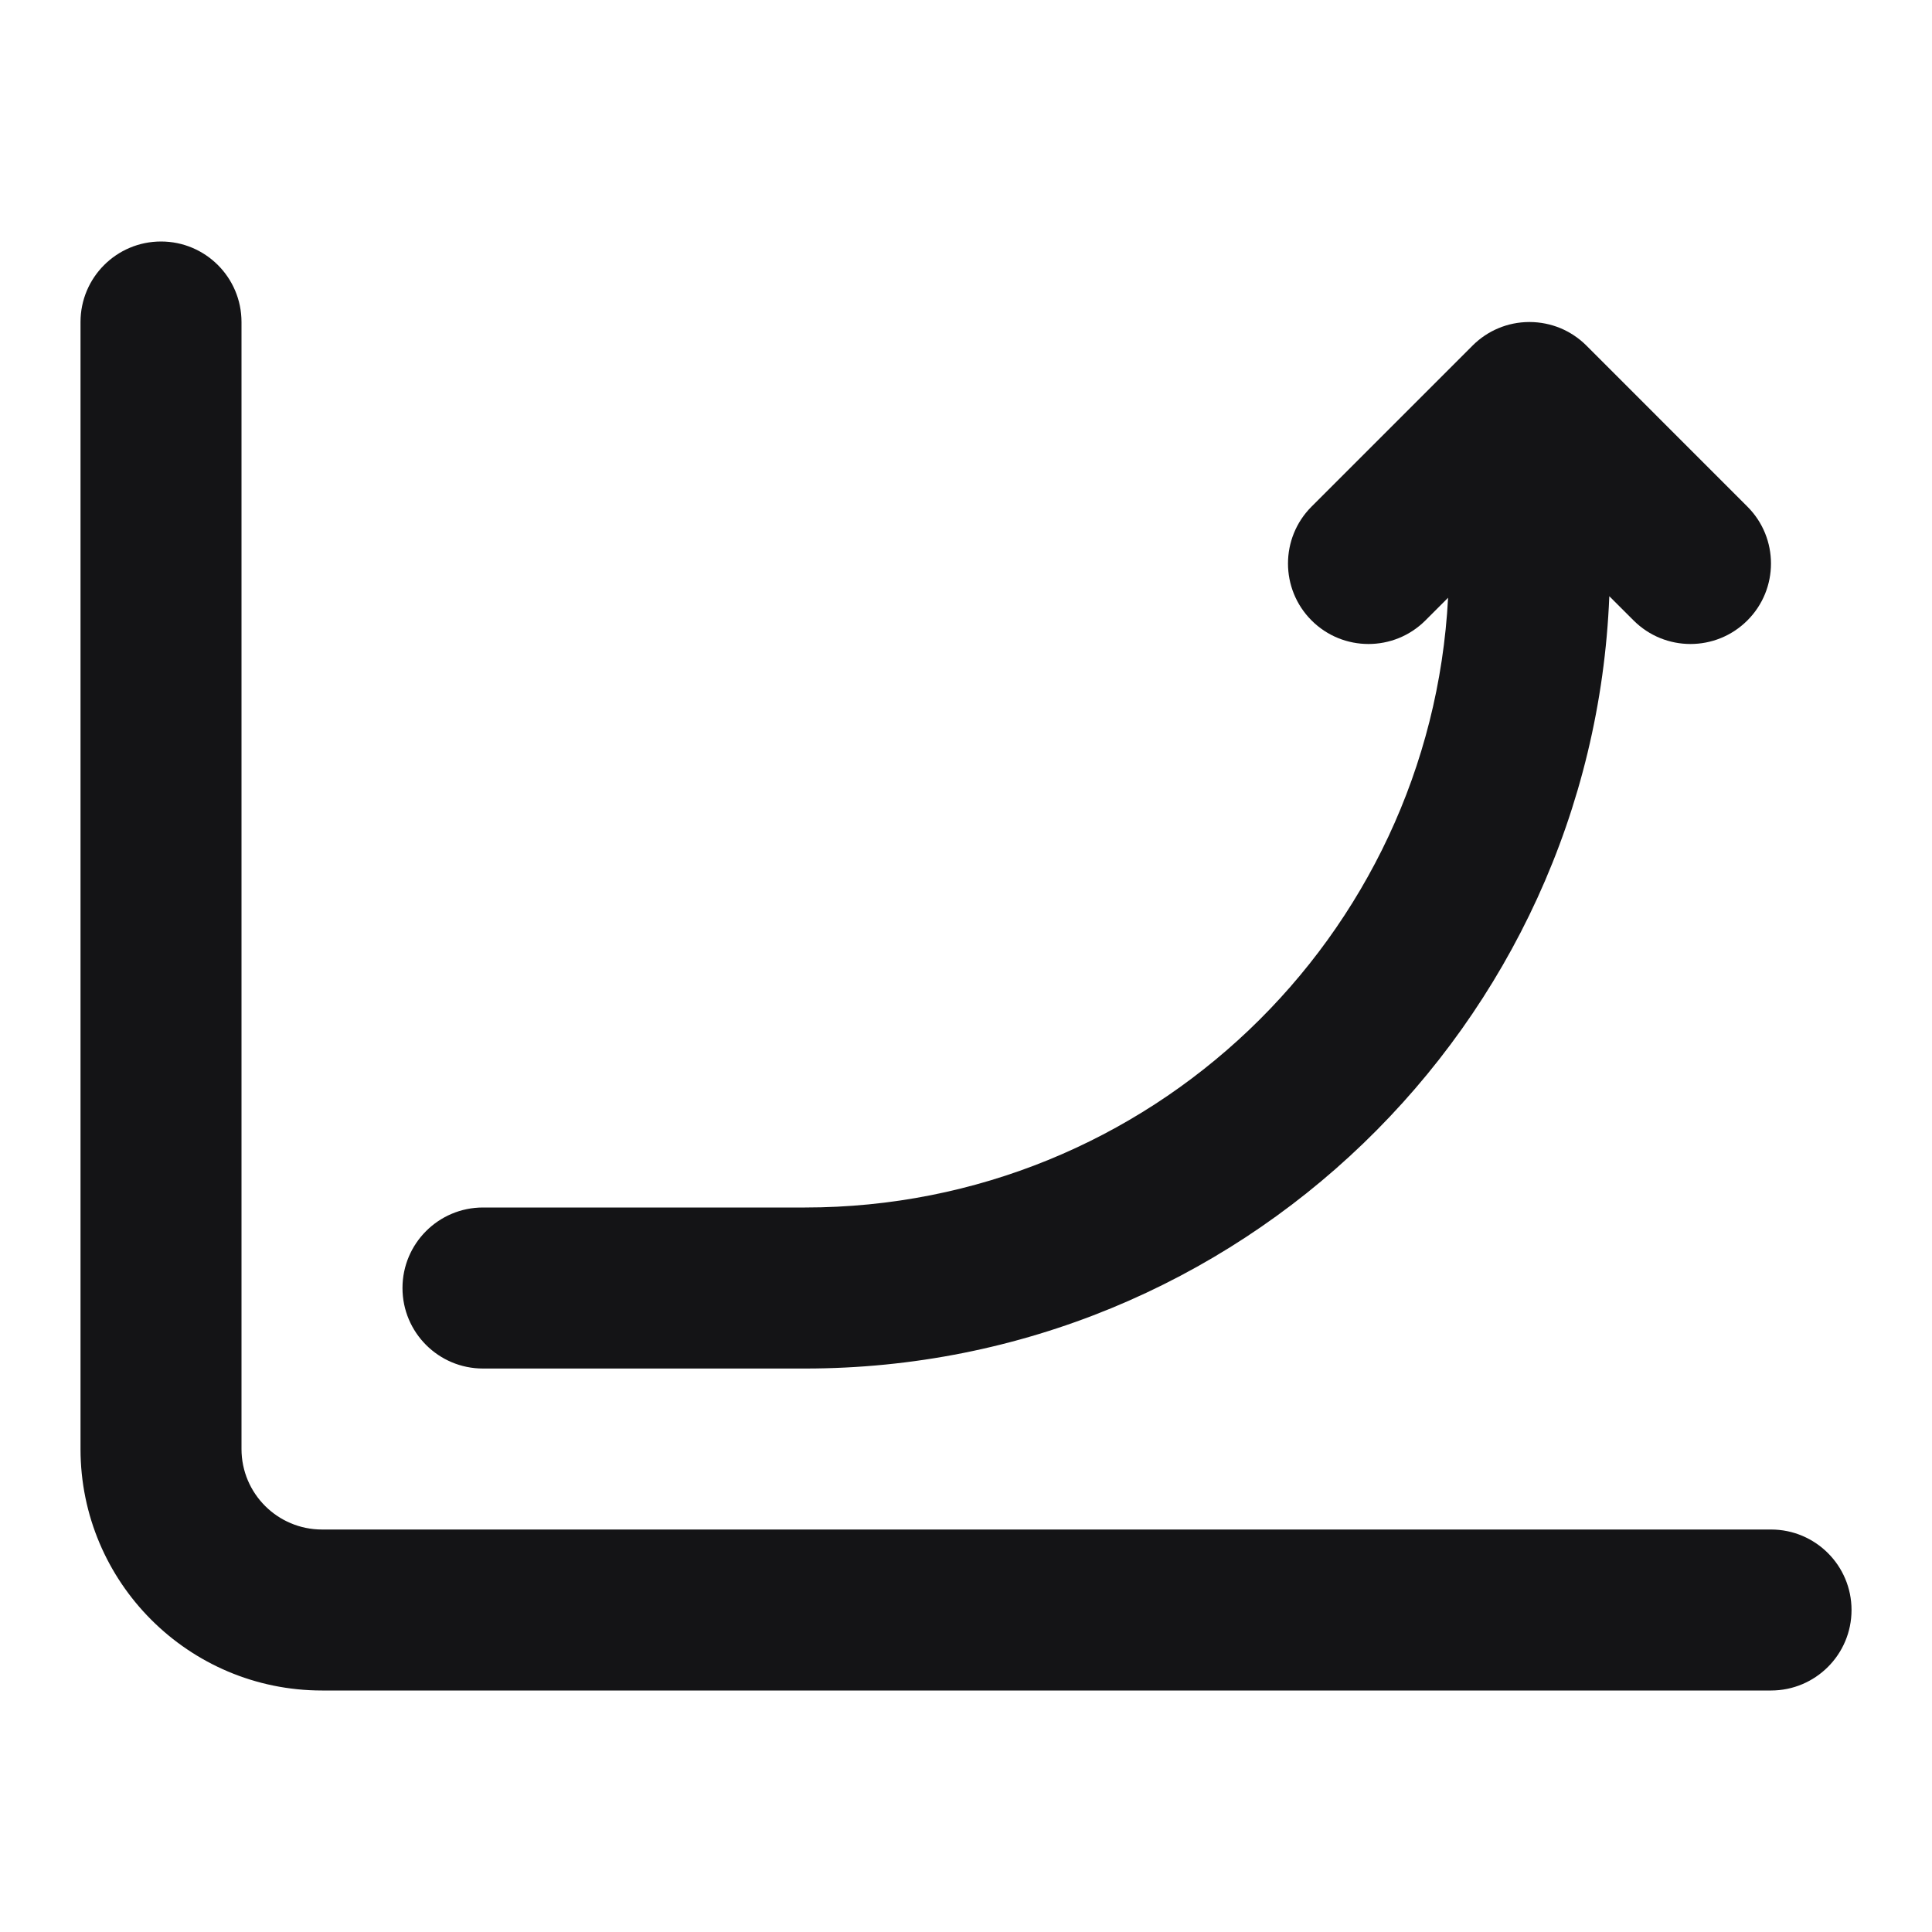 <svg width="40" height="40" viewBox="0 0 40 40" fill="none" xmlns="http://www.w3.org/2000/svg">
<path fill-rule="evenodd" clip-rule="evenodd" d="M3.334 5C4.254 5 5 5.746 5 6.667V30C5 30.921 5.747 31.667 6.667 31.667H36.667C37.587 31.667 38.334 32.413 38.334 33.333C38.334 34.254 37.587 35 36.667 35H6.667C3.906 35 1.667 32.761 1.667 30V6.667C1.667 5.746 2.413 5 3.334 5Z" fill="#141416"/>
<path d="M32.304 6.793C32.109 6.713 31.895 6.668 31.671 6.667L31.666 6.667L31.661 6.667C31.209 6.668 30.798 6.85 30.499 7.144C30.495 7.148 30.491 7.152 30.487 7.156L27.154 10.489C26.504 11.139 26.504 12.195 27.154 12.845C27.805 13.496 28.861 13.496 29.512 12.845L29.981 12.376C29.613 19.41 23.792 25 16.666 25H10C9.079 25 8.333 25.747 8.333 26.667C8.333 27.587 9.079 28.334 10 28.334H16.666C25.644 28.334 32.964 21.235 33.319 12.344L33.821 12.845C34.472 13.496 35.527 13.496 36.178 12.845C36.829 12.195 36.829 11.139 36.178 10.489L32.846 7.156C32.842 7.152 32.838 7.148 32.834 7.144C32.677 6.99 32.496 6.873 32.304 6.793Z" fill="#141416"/>
</svg>

